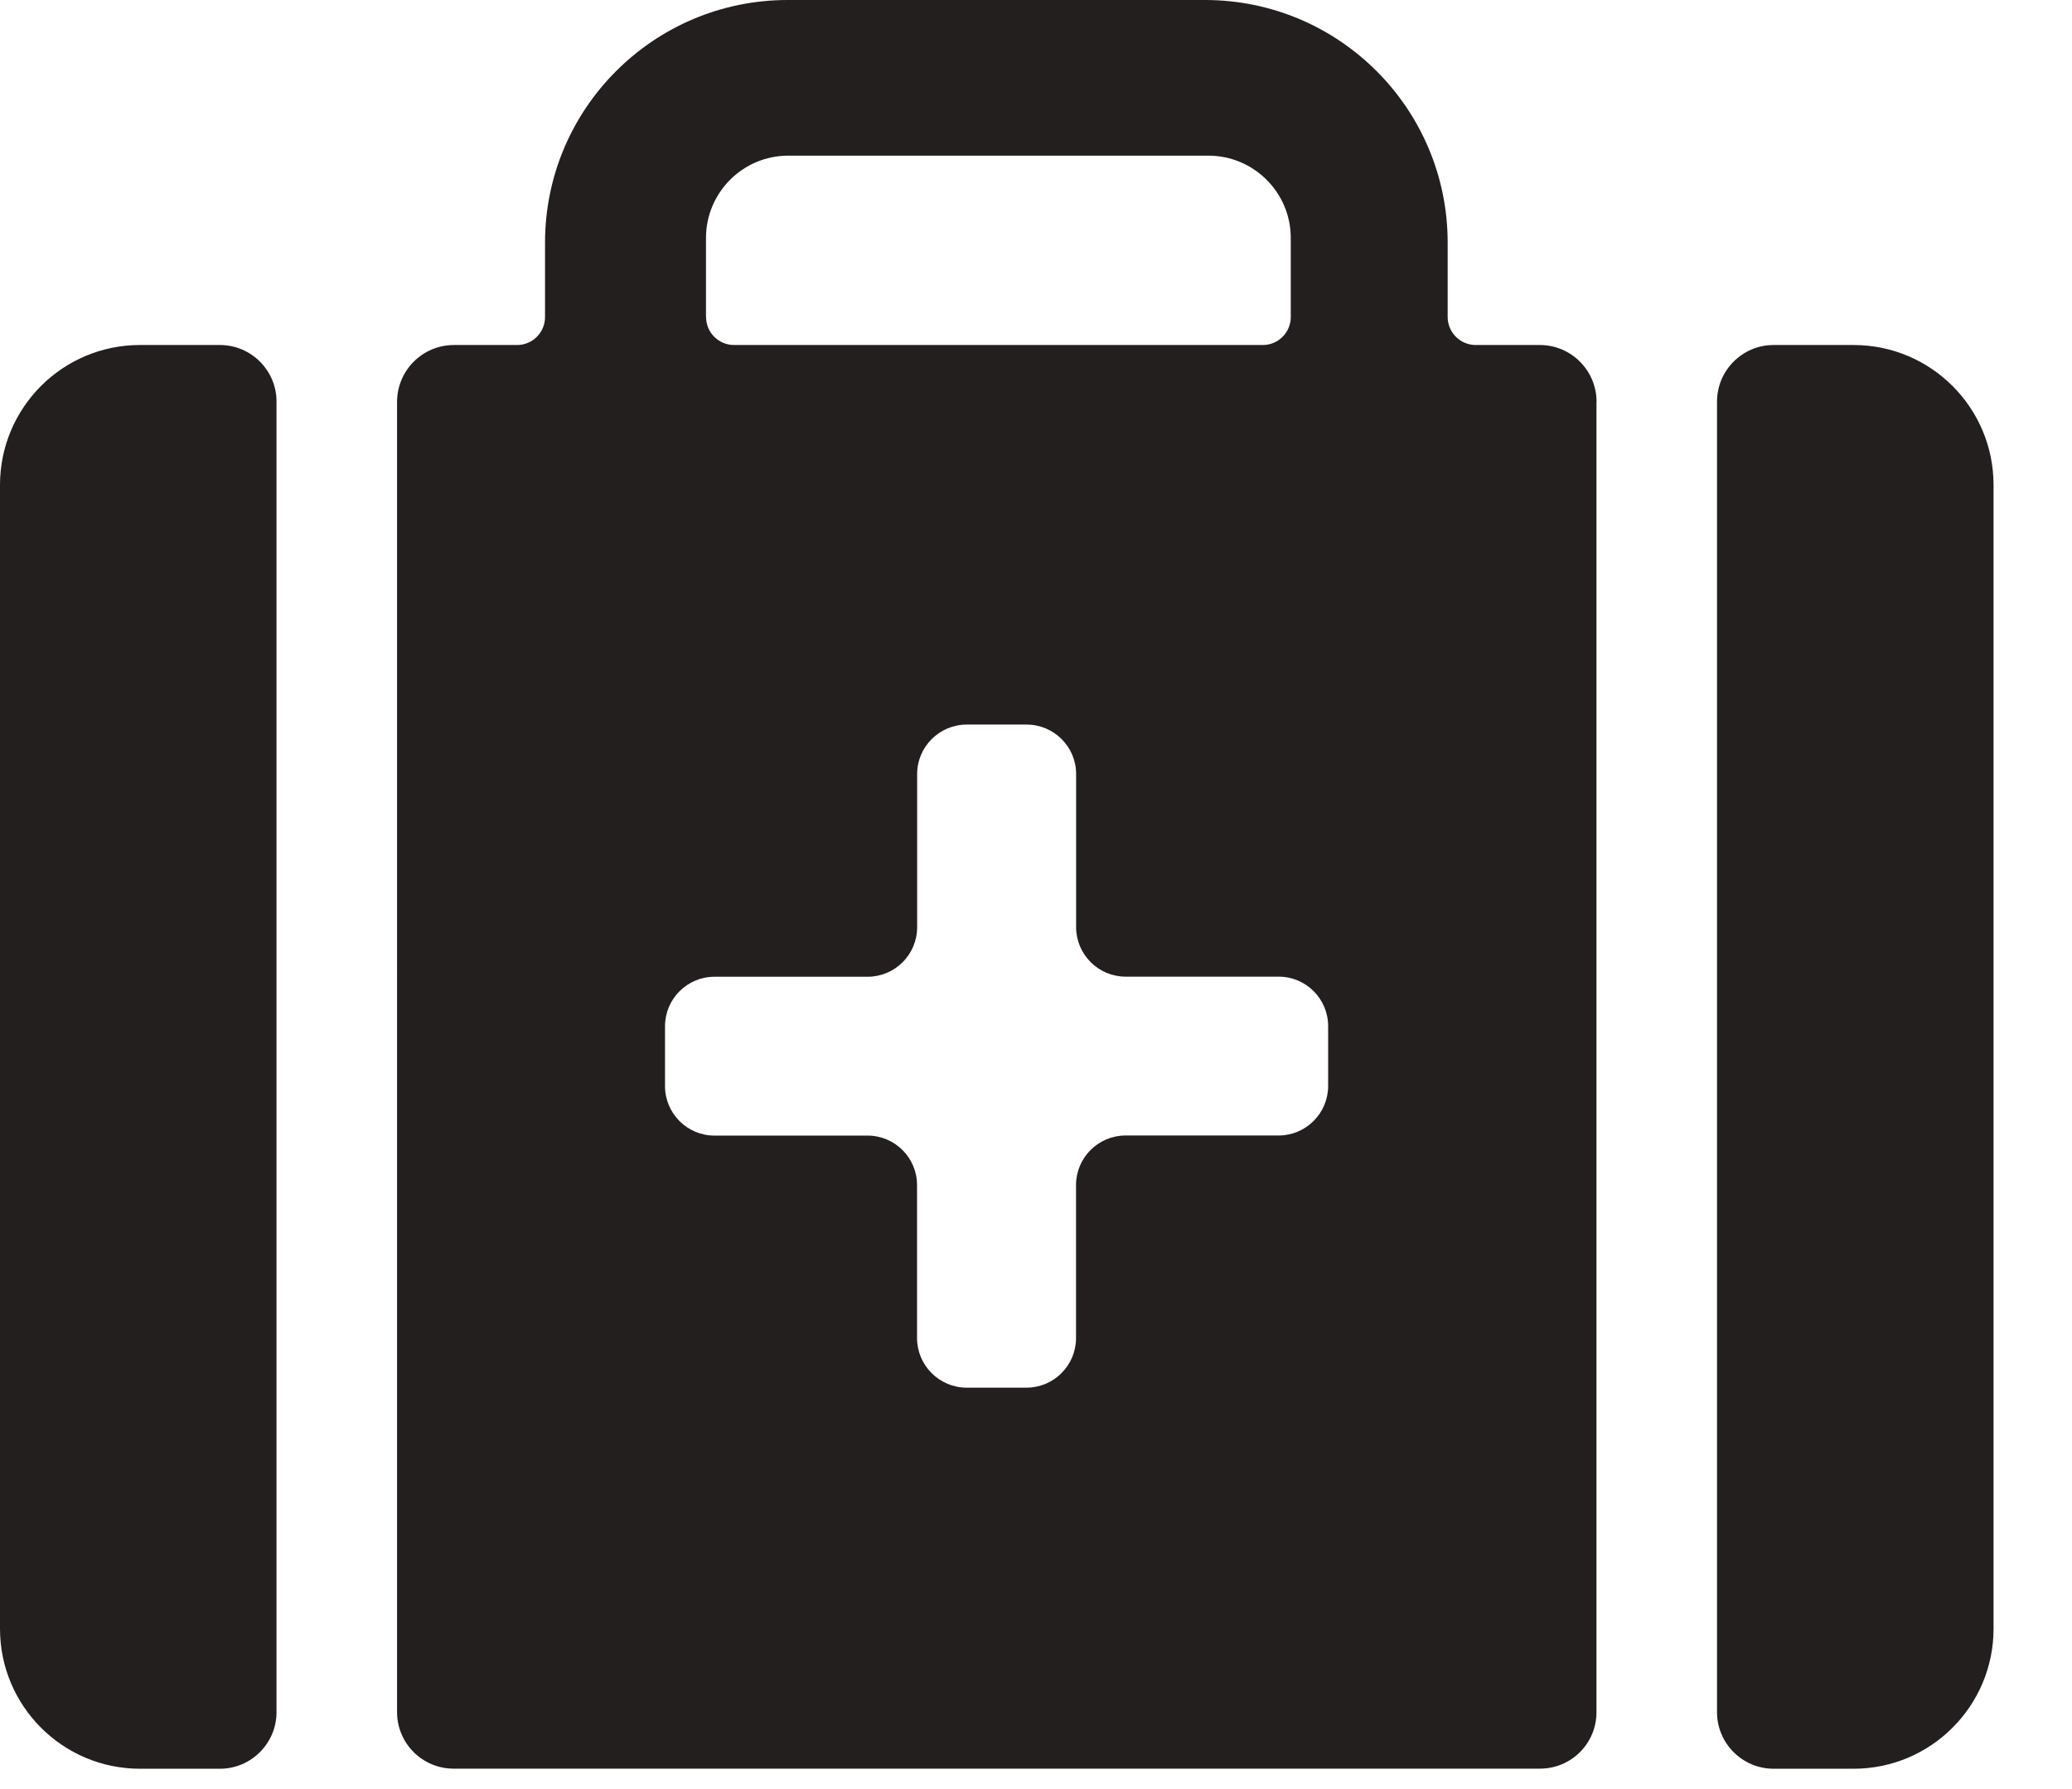 <svg width="22" height="19" viewBox="0 0 22 19" version="1.1" xmlns="http://www.w3.org/2000/svg"><title>firstaid</title><desc>Created with Sketch.</desc><g id="Page-1" stroke="none" stroke-width="1" fill="none" fill-rule="evenodd"><g id="680x680-4" transform="translate(-371 -611)" fill="#231F1F"><g id="Row-8" transform="translate(49 609)"><path d="M324.936 6.264v13.92c0 .33-.27.6-.6.6h-.85c-.82 0-1.486-.666-1.486-1.487V7.15c0-.82.665-1.486 1.486-1.486h.85c.33 0 .6.27.6.6zm15.295 0v13.92c0 .33.27.6.6.6h.85c.82 0 1.486-.666 1.486-1.487V7.15c0-.82-.665-1.486-1.486-1.486h-.85c-.33 0-.6.27-.6.6zm-1.28.004v13.915c0 .332-.267.6-.6.6h-11.535c-.33 0-.6-.268-.6-.6V6.268c0-.333.27-.604.604-.604h.67c.164 0 .297-.133.297-.297v-.79c0-1.423 1.154-2.577 2.577-2.577h4.43c1.423 0 2.577 1.154 2.577 2.577v.79c0 .164.134.297.298.297h.68c.333 0 .603.27.603.604zm-9.454-.9c0 .163.133.296.297.296h5.614c.164 0 .297-.133.297-.297v-.84c0-.482-.392-.874-.875-.874h-4.46c-.483 0-.874.392-.874.875v.84zm6.605 7.53c0-.29-.235-.526-.525-.526h-1.625c-.29 0-.526-.236-.526-.526V10.22c0-.29-.236-.525-.526-.525h-.635c-.29 0-.527.235-.527.526v1.626c0 .29-.235.526-.526.526h-1.625c-.29 0-.526.235-.526.526v.635c0 .29.235.526.525.526h1.625c.29 0 .526.235.526.525v1.625c0 .29.236.527.527.527h.635c.29 0 .526-.236.526-.527v-1.625c0-.29.236-.526.526-.526h1.625c.29 0 .526-.236.526-.527v-.635z" id="firstaid"/></g></g></g></svg>